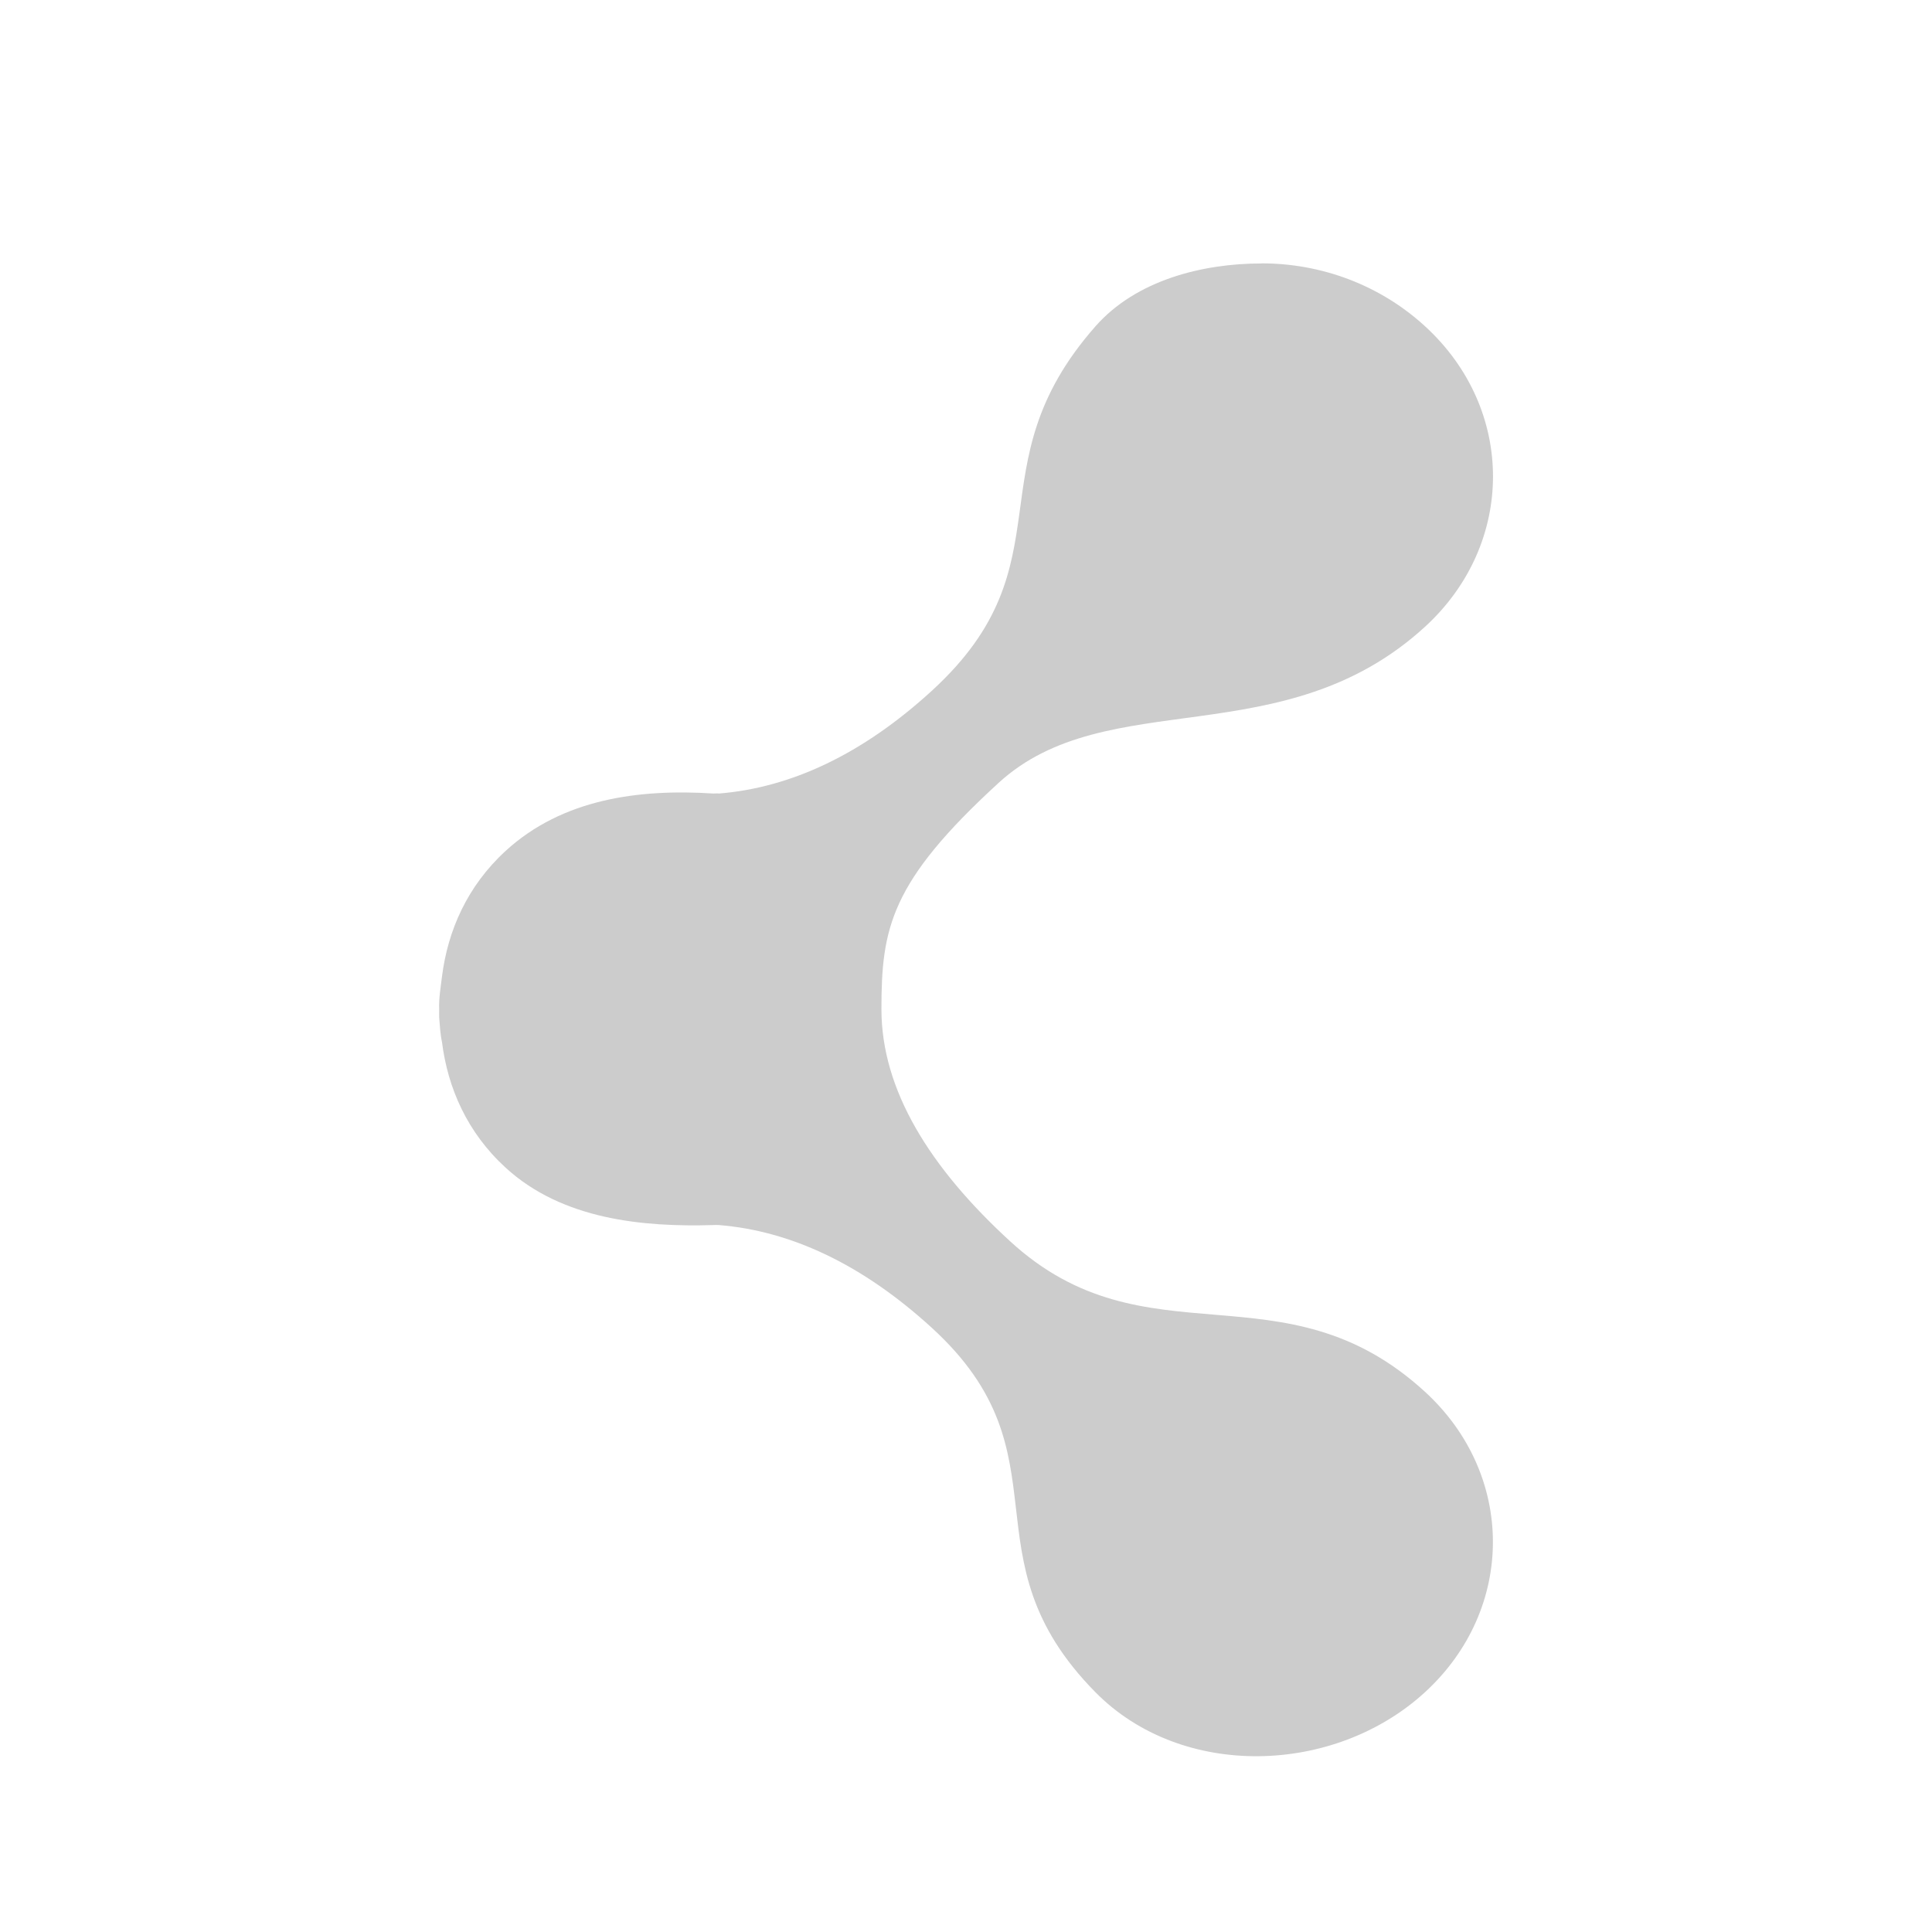 <?xml version="1.0" encoding="UTF-8"?>
<svg width="22" height="22" version="1.1" xmlns="http://www.w3.org/2000/svg">
 <path d="m14.366 3c-0.676 0-1.43 0.191-1.892 0.716-1.415 1.607-0.274 2.693-1.86 4.147-0.793 0.727-1.609 1.107-2.428 1.173-0.019-4e-3 -0.043 1e-3 -0.063 0-0.849-0.055-1.72 0.062-2.365 0.653-0.438 0.402-0.659 0.908-0.725 1.431-0.015 0.123-0.037 0.249-0.032 0.373-1e-3 0.031 0 0.062 0 0.093 8e-3 0.093 0.012 0.188 0.032 0.28 0.066 0.524 0.287 1.03 0.725 1.431 0.645 0.591 1.563 0.677 2.365 0.653 0.021-6.5e-4 0.042-2e-3 0.063 0 0.819 0.066 1.635 0.447 2.428 1.173 1.586 1.453 0.336 2.601 1.86 4.147 0.982 0.996 2.72 0.946 3.752 0 1.032-0.946 1.032-2.477 0-3.422-1.612-1.477-3.17-0.289-4.721-1.711-0.916-0.839-1.468-1.724-1.468-2.645s0.1-1.447 1.334-2.577c1.234-1.131 3.244-0.302 4.856-1.778 1.032-0.946 1.032-2.477 0-3.422-0.516-0.473-1.184-0.716-1.86-0.716v5e-5z" opacity=".2"/>
</svg>
